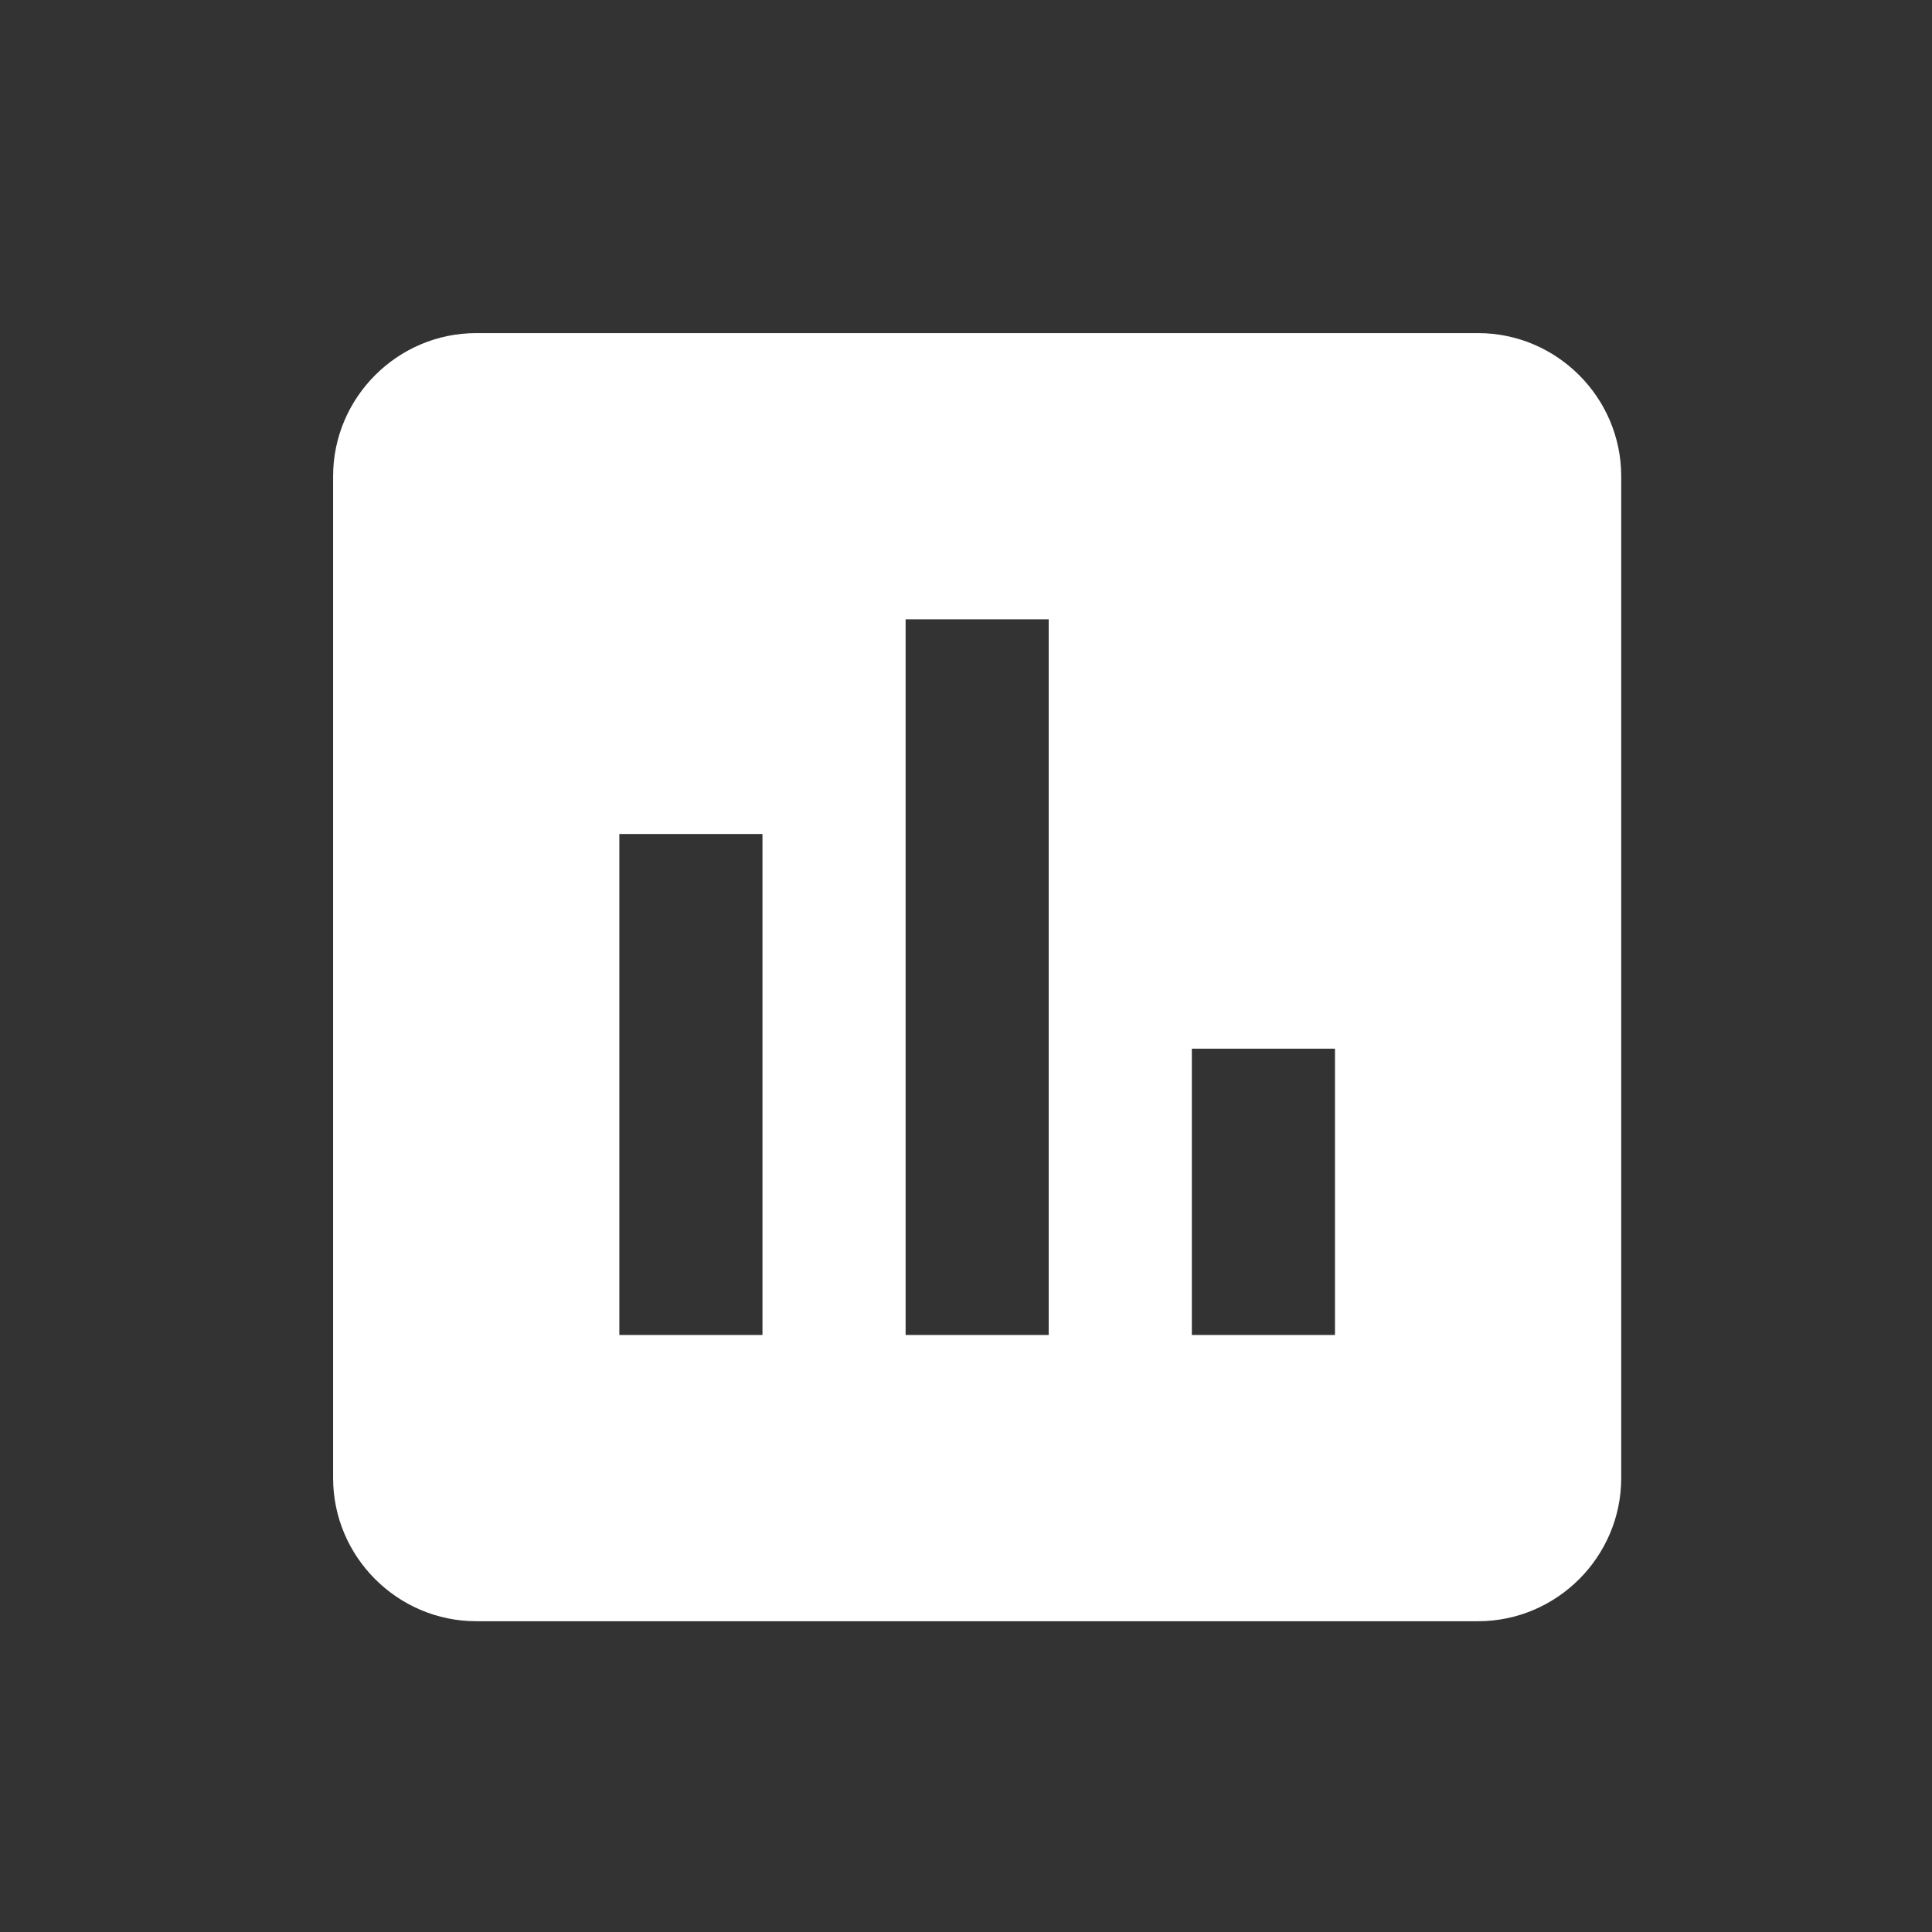 <svg width="58" height="58" viewBox="0 0 58 58" fill="none" xmlns="http://www.w3.org/2000/svg">
<rect x="0" y="0" width="58" height="58" fill="#333333" stroke="none"/>
<path d="M44.373 10H14.297C11.934 10 10 11.934 10 14.297V44.373C10 46.736 11.934 48.67 14.297 48.67H44.373C46.736 48.67 48.67 46.736 48.67 44.373V14.297C48.67 11.934 46.736 10 44.373 10ZM22.89 40.077H18.593V25.038H22.89V40.077ZM31.483 40.077H27.187V18.593H31.483V40.077ZM40.077 40.077H35.78V31.483H40.077V40.077Z" fill="#FFF"/>
</svg>
